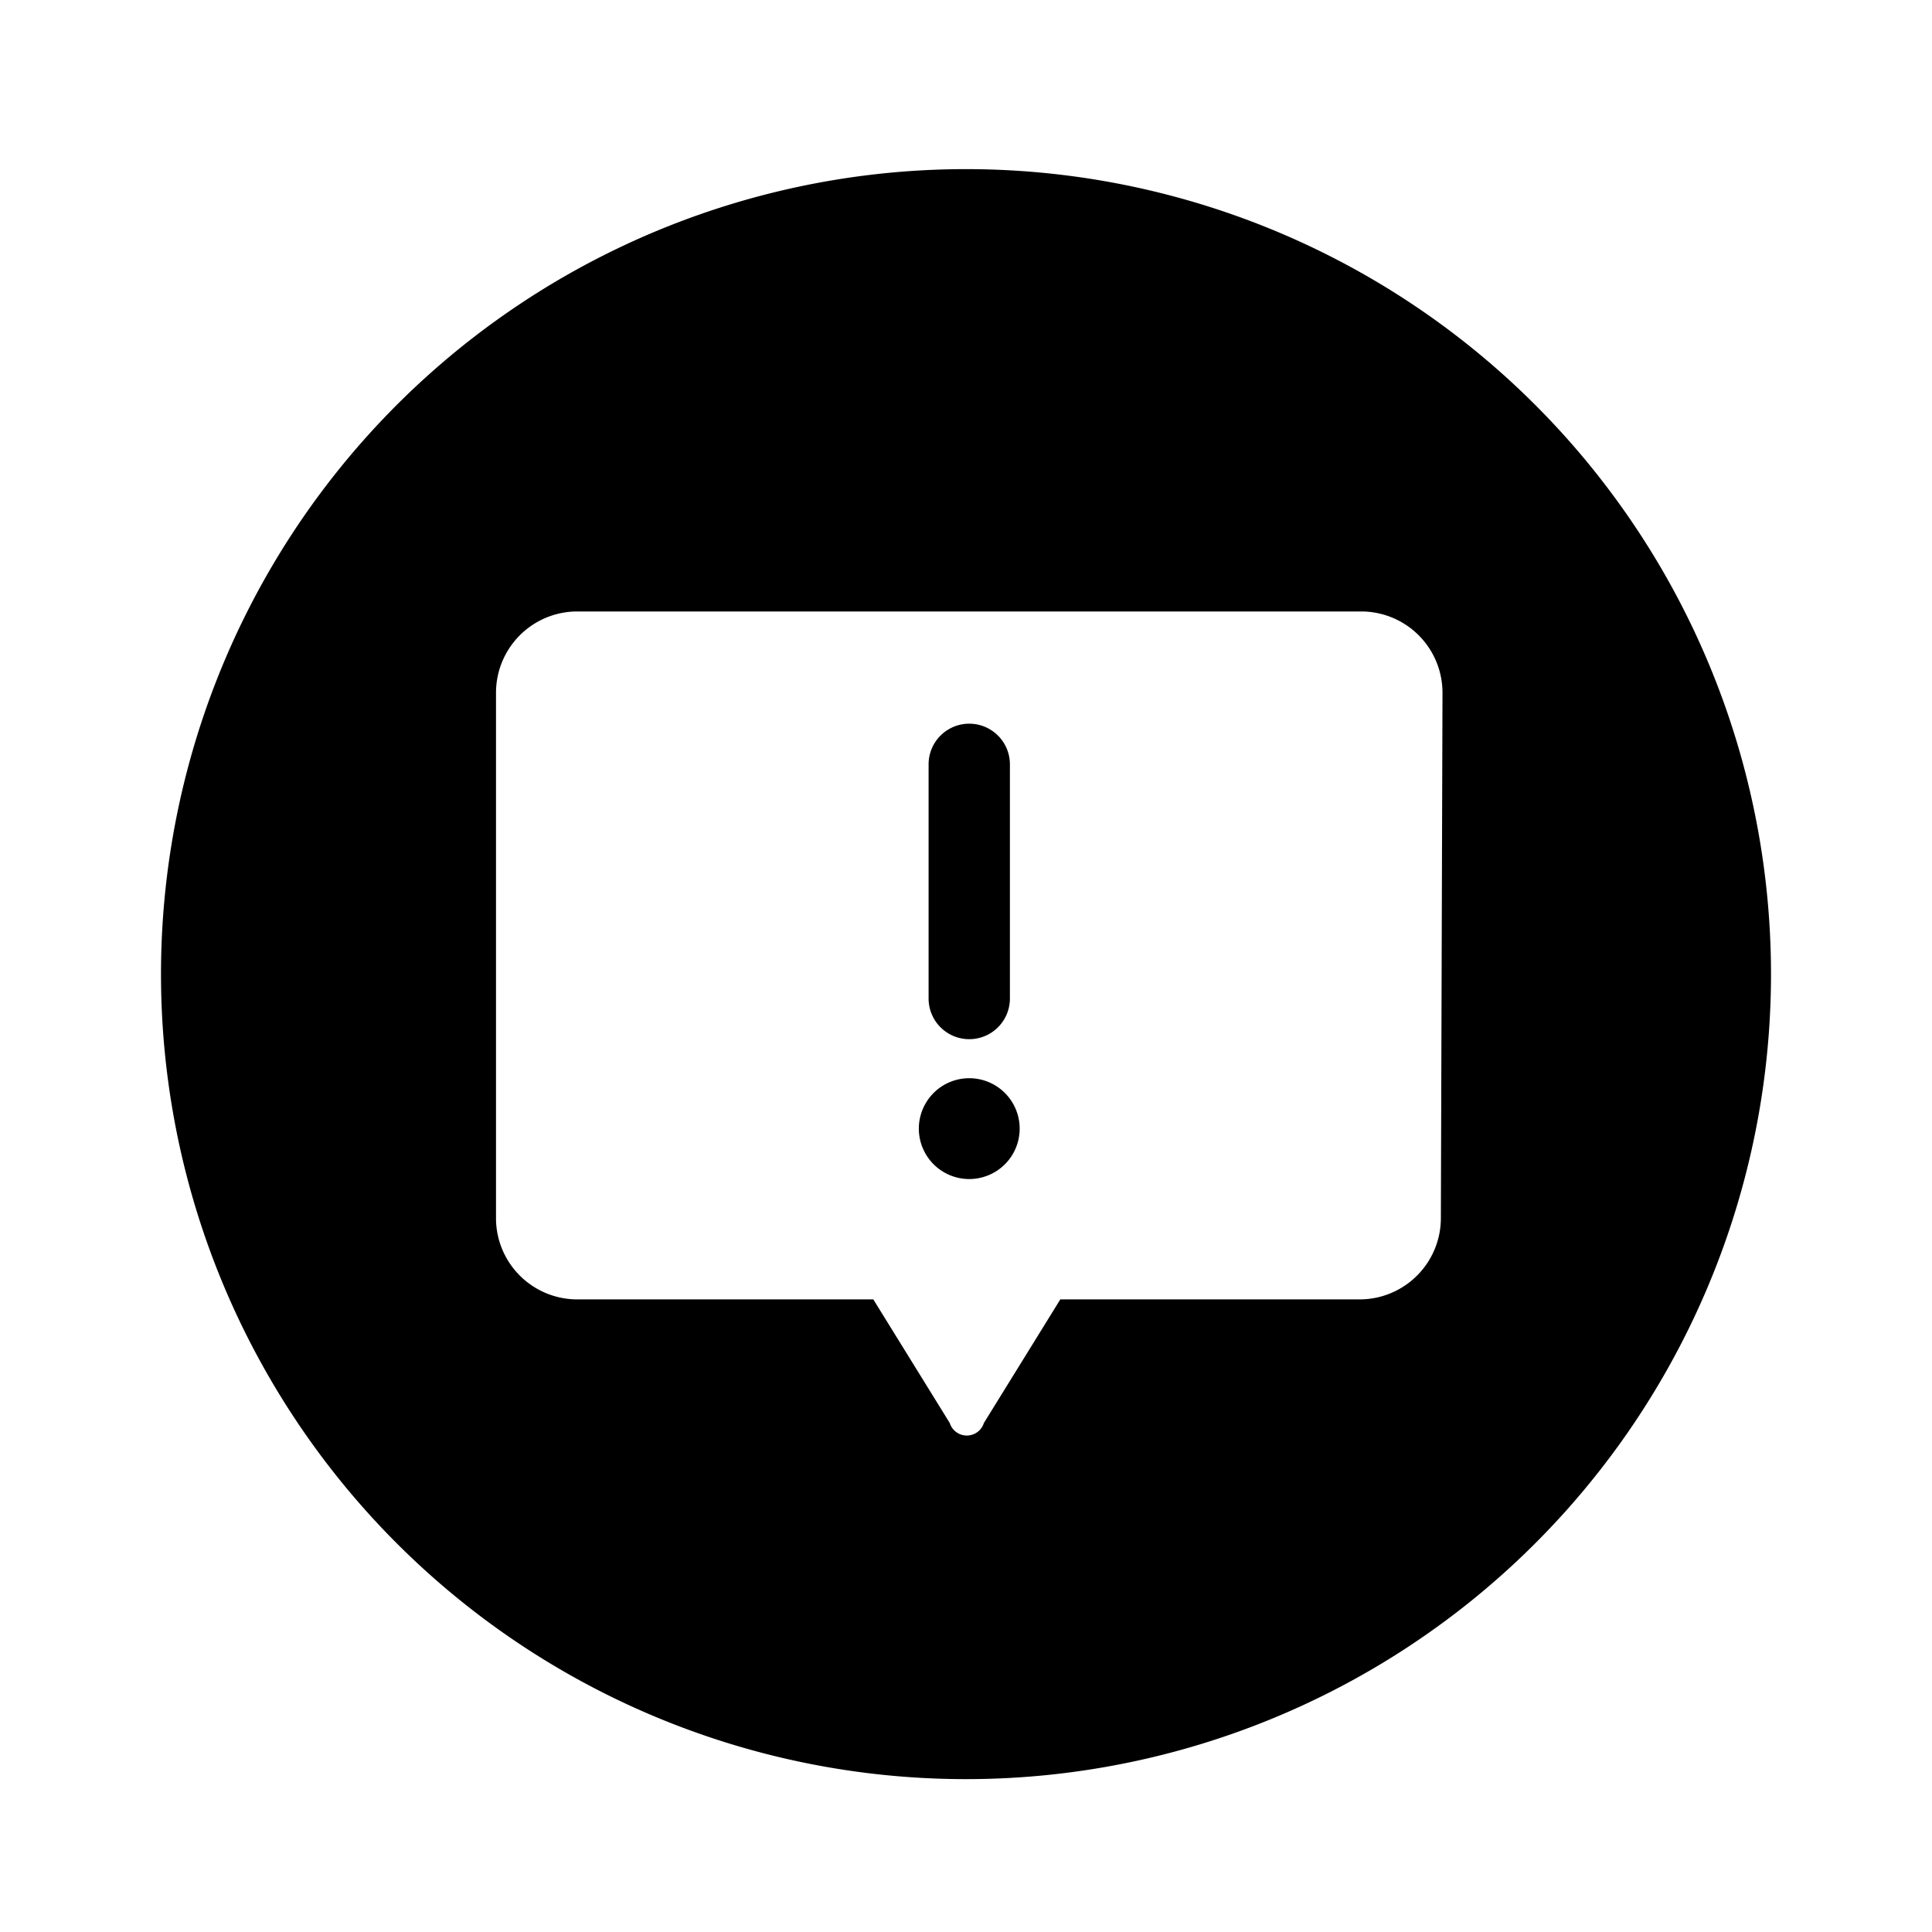 <svg fill="currentColor" width="50" height="50" viewBox="-0.063 0 1.188 1.188" xmlns="http://www.w3.org/2000/svg" class="cf-icon-svg">
<path d="M1.026.599A.495.495 0 1 1 .531.104a.495.495 0 0 1 .495.495zM.824.426a.05.05 0 0 0-.049-.05H.291a.05.05 0 0 0-.049.05V.75a.05.05 0 0 0 .049.049h.183l.047.076a.011.011 0 0 0 .021 0L.589.799h.185a.05.05 0 0 0 .049-.05zm-.26.268A.031.031 0 1 1 .533.663a.031.031 0 0 1 .031.031zM.508.614V.47a.025.025 0 0 1 .05 0v.144a.025.025 0 1 1-.05 0z"/>
</svg>
